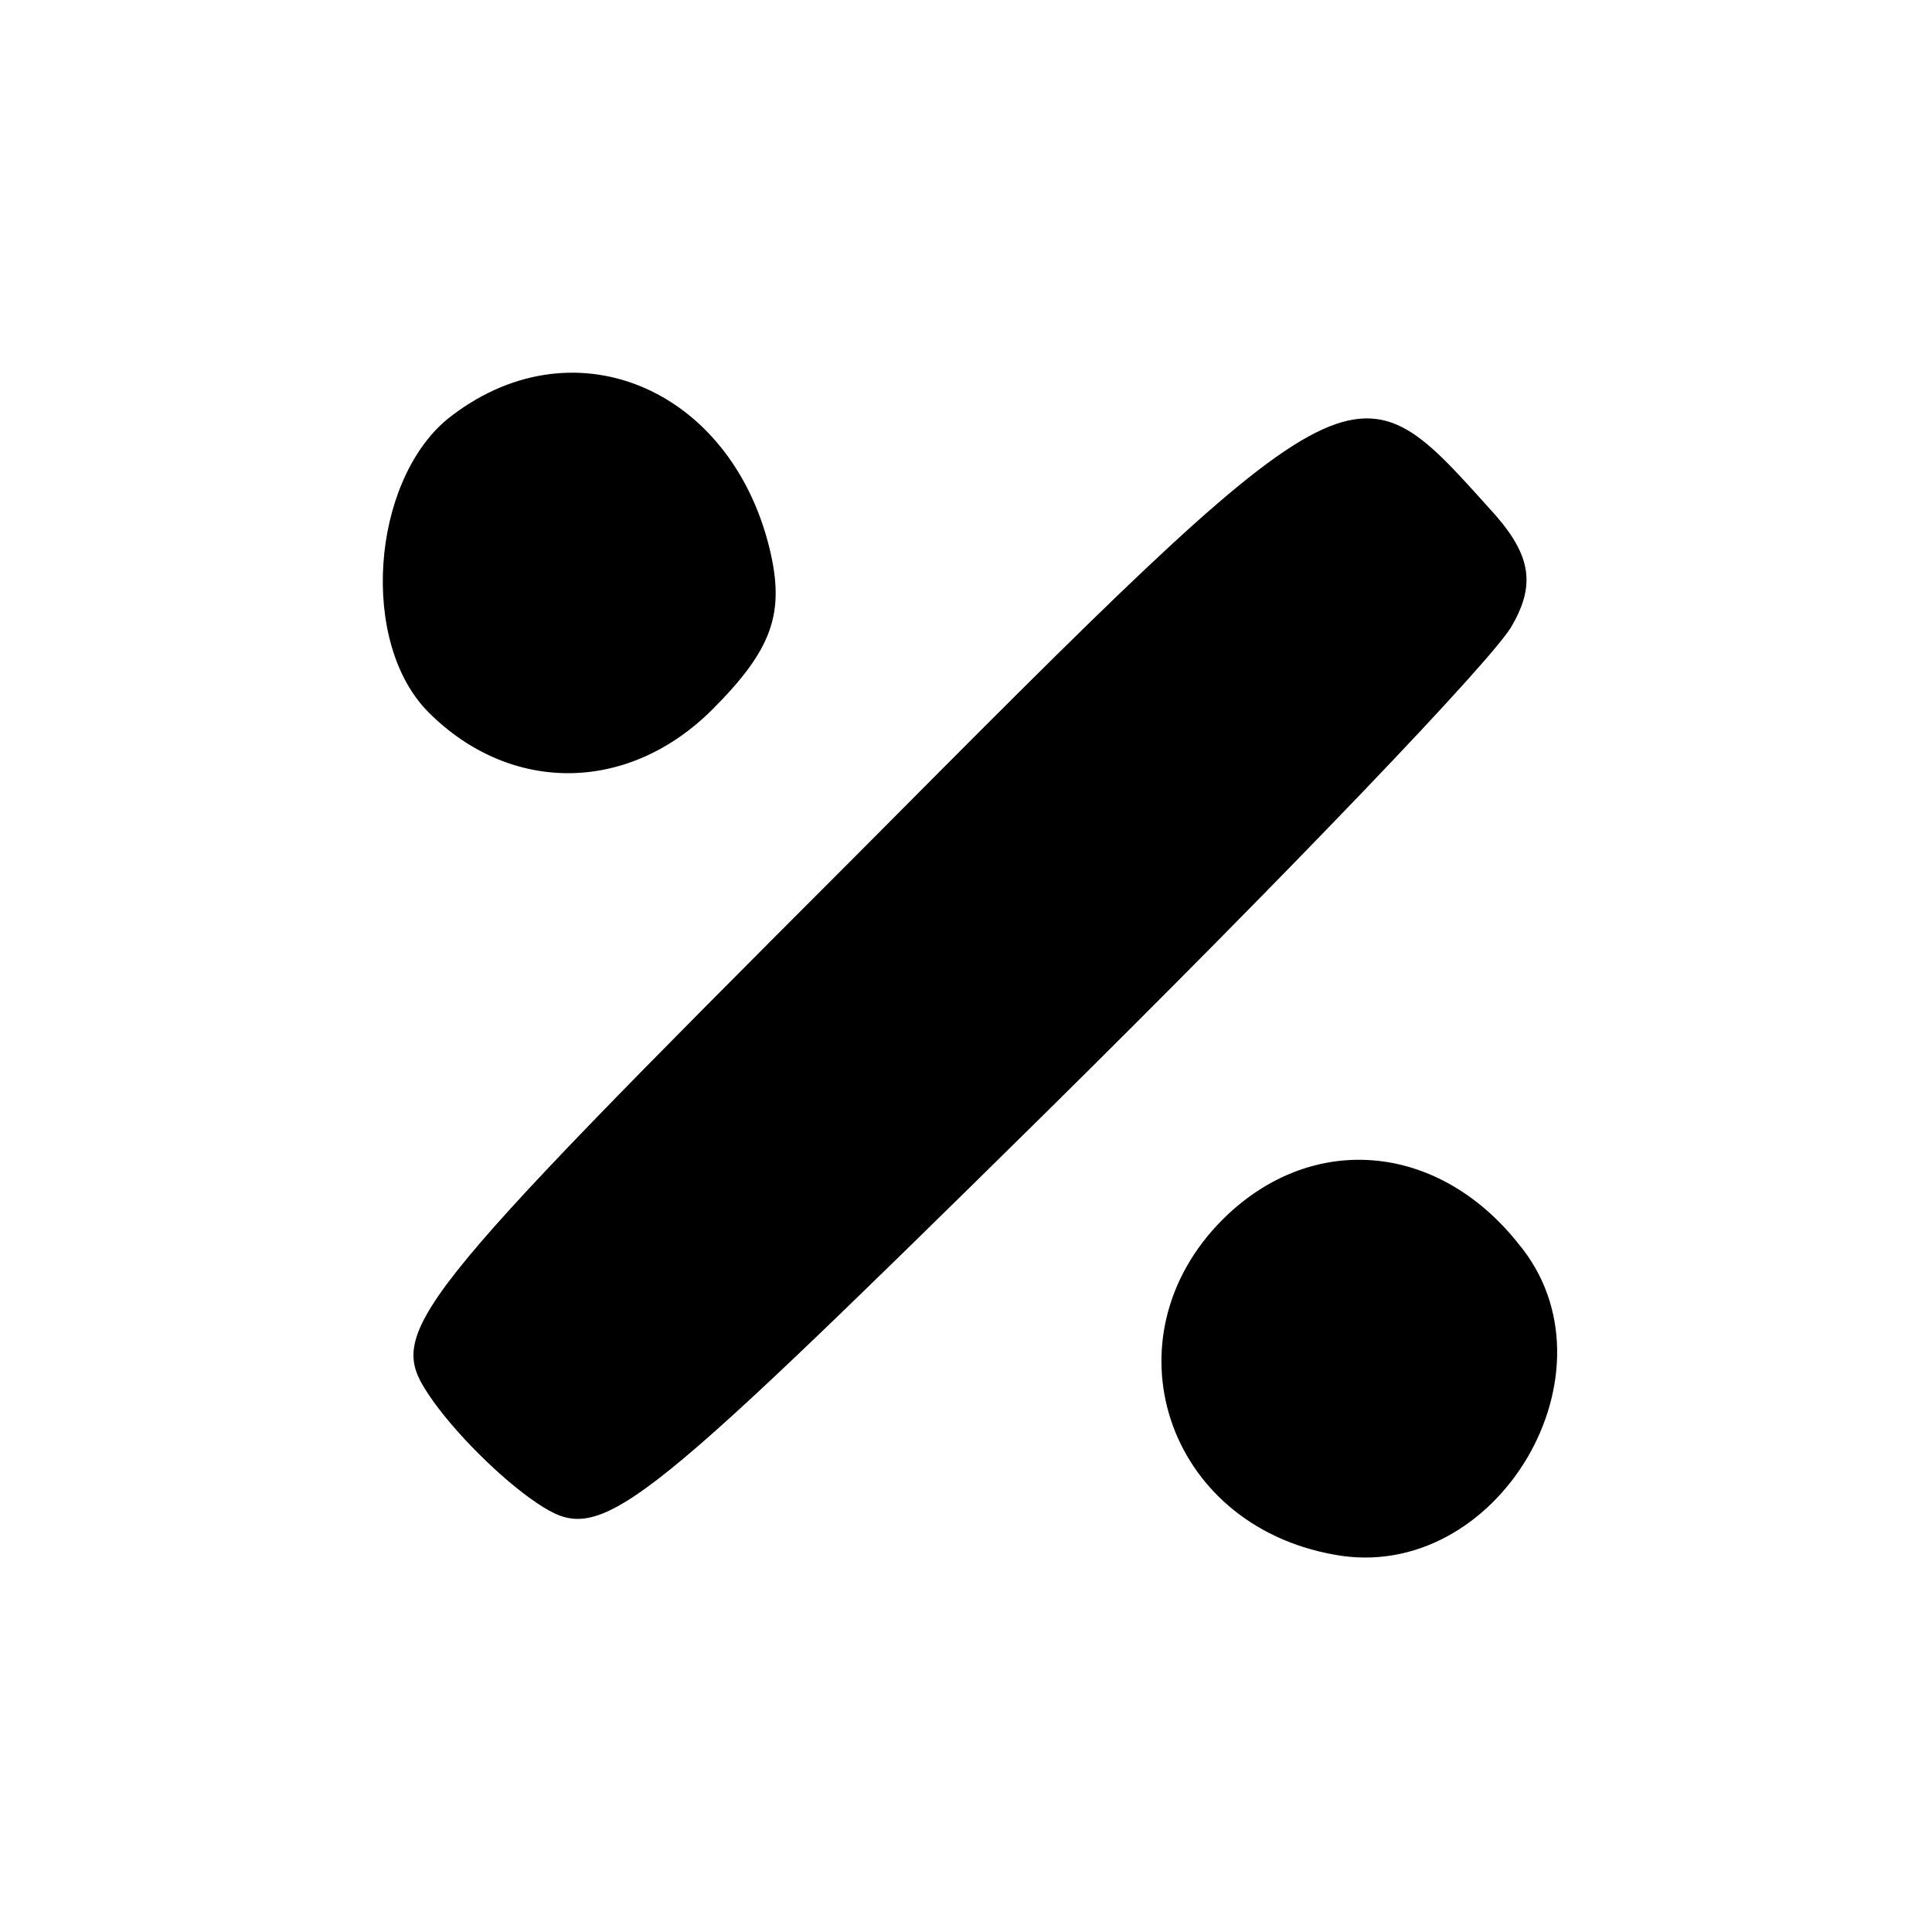<?xml version="1.0" standalone="no"?>
<!DOCTYPE svg PUBLIC "-//W3C//DTD SVG 20010904//EN"
 "http://www.w3.org/TR/2001/REC-SVG-20010904/DTD/svg10.dtd">
<svg version="1.0" xmlns="http://www.w3.org/2000/svg"
 width="64pt" height="64pt" viewBox="0 0 64 64"
 preserveAspectRatio="xMidYMid meet">
<g transform="translate(0,64) scale(0.1,-0.1)"
fill="#000000" stroke="none">
<path d="M148 501 c-25 -21 -29 -74 -6 -97 27 -27 66 -27 94 1 20 20 24 32 19
53 -13 54 -66 76 -107 43z"/>
<path d="M283 356 c-149 -149 -155 -157 -141 -178 8 -12 24 -28 36 -36 21 -14
29 -8 168 129 80 79 150 152 155 162 8 14 6 24 -8 39 -45 50 -44 51 -210 -116z"/>
<path d="M405 236 c-39 -39 -19 -101 37 -111 54 -10 96 61 61 103 -27 34 -69
37 -98 8z"/>
</g>
</svg>
